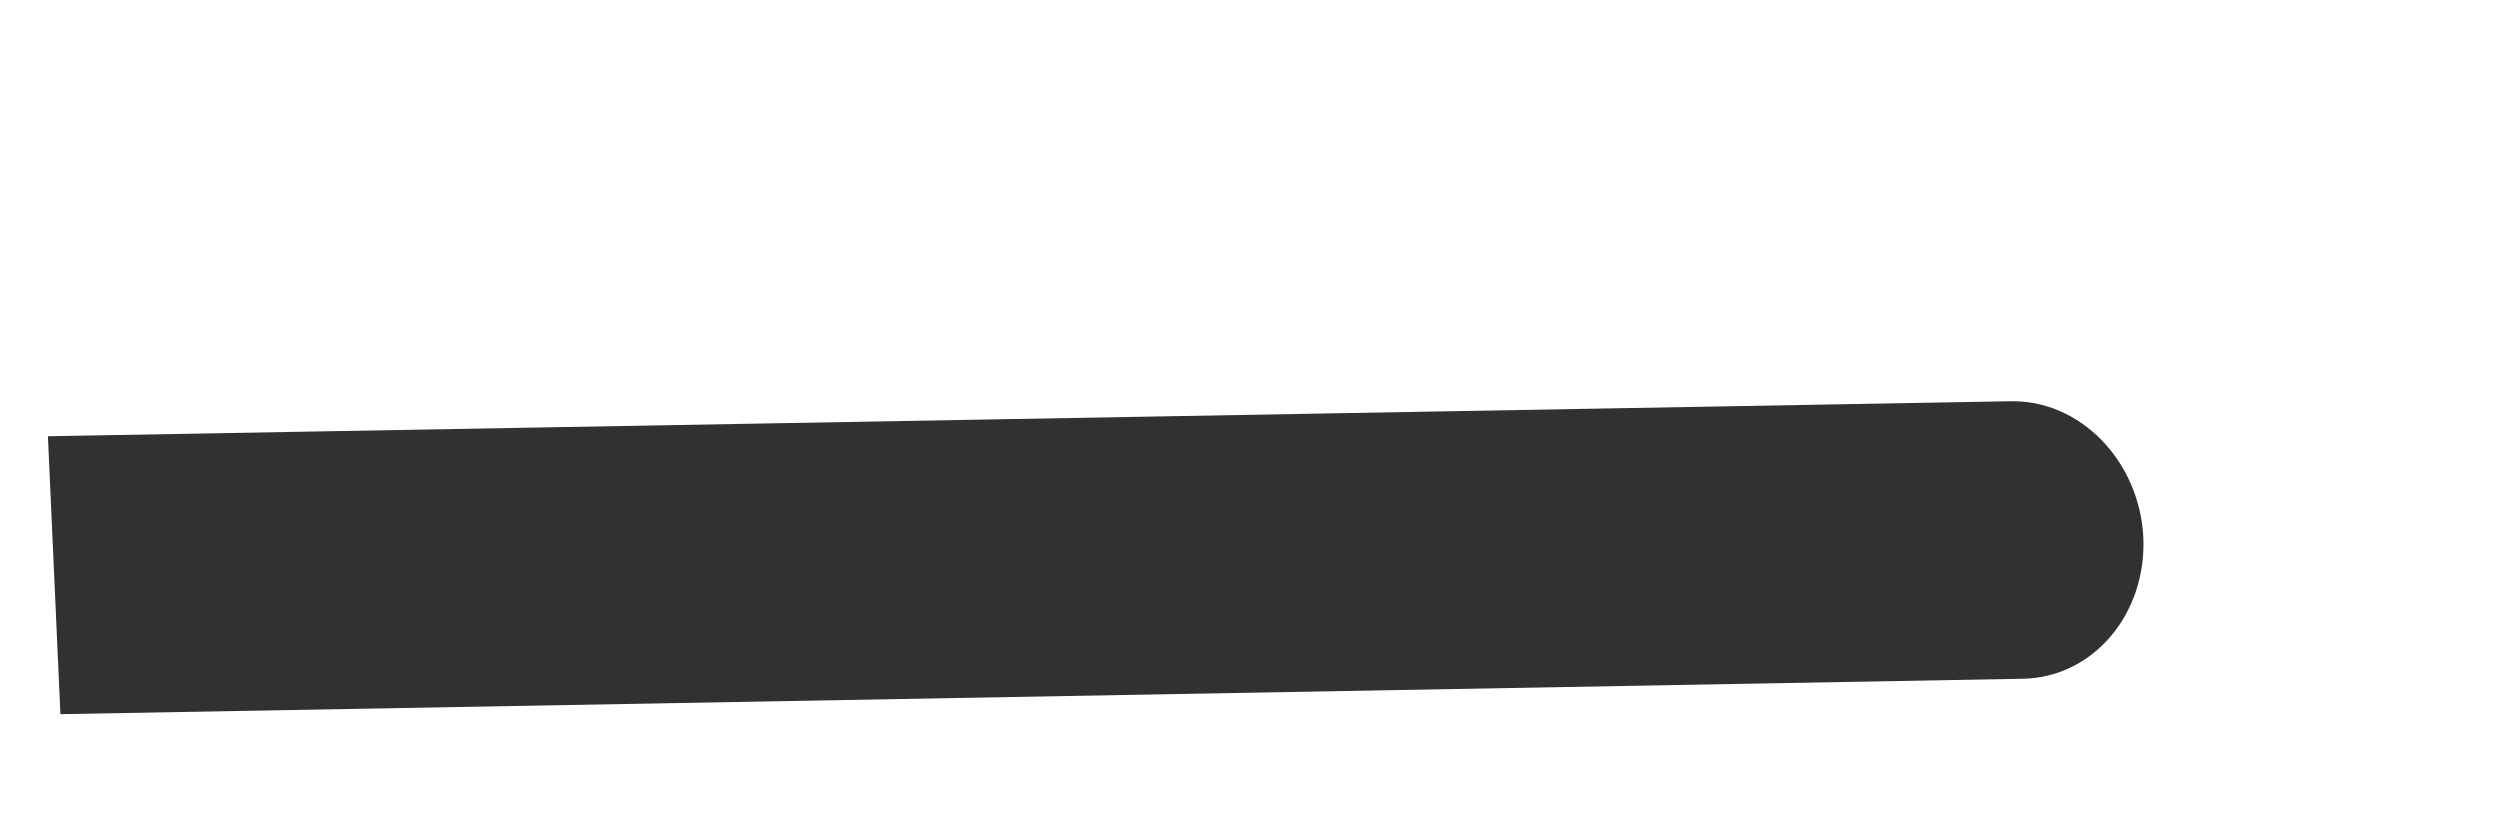 <svg width="6" height="2" viewBox="0 0 6 2" fill="none" xmlns="http://www.w3.org/2000/svg">
<path fill-rule="evenodd" clip-rule="evenodd" d="M4.855 1.629L0.145 1.714L0.115 1.047L4.824 0.963C4.992 0.959 5.135 1.106 5.144 1.29C5.152 1.474 5.023 1.626 4.855 1.629Z" fill="#313131"/>
</svg>
